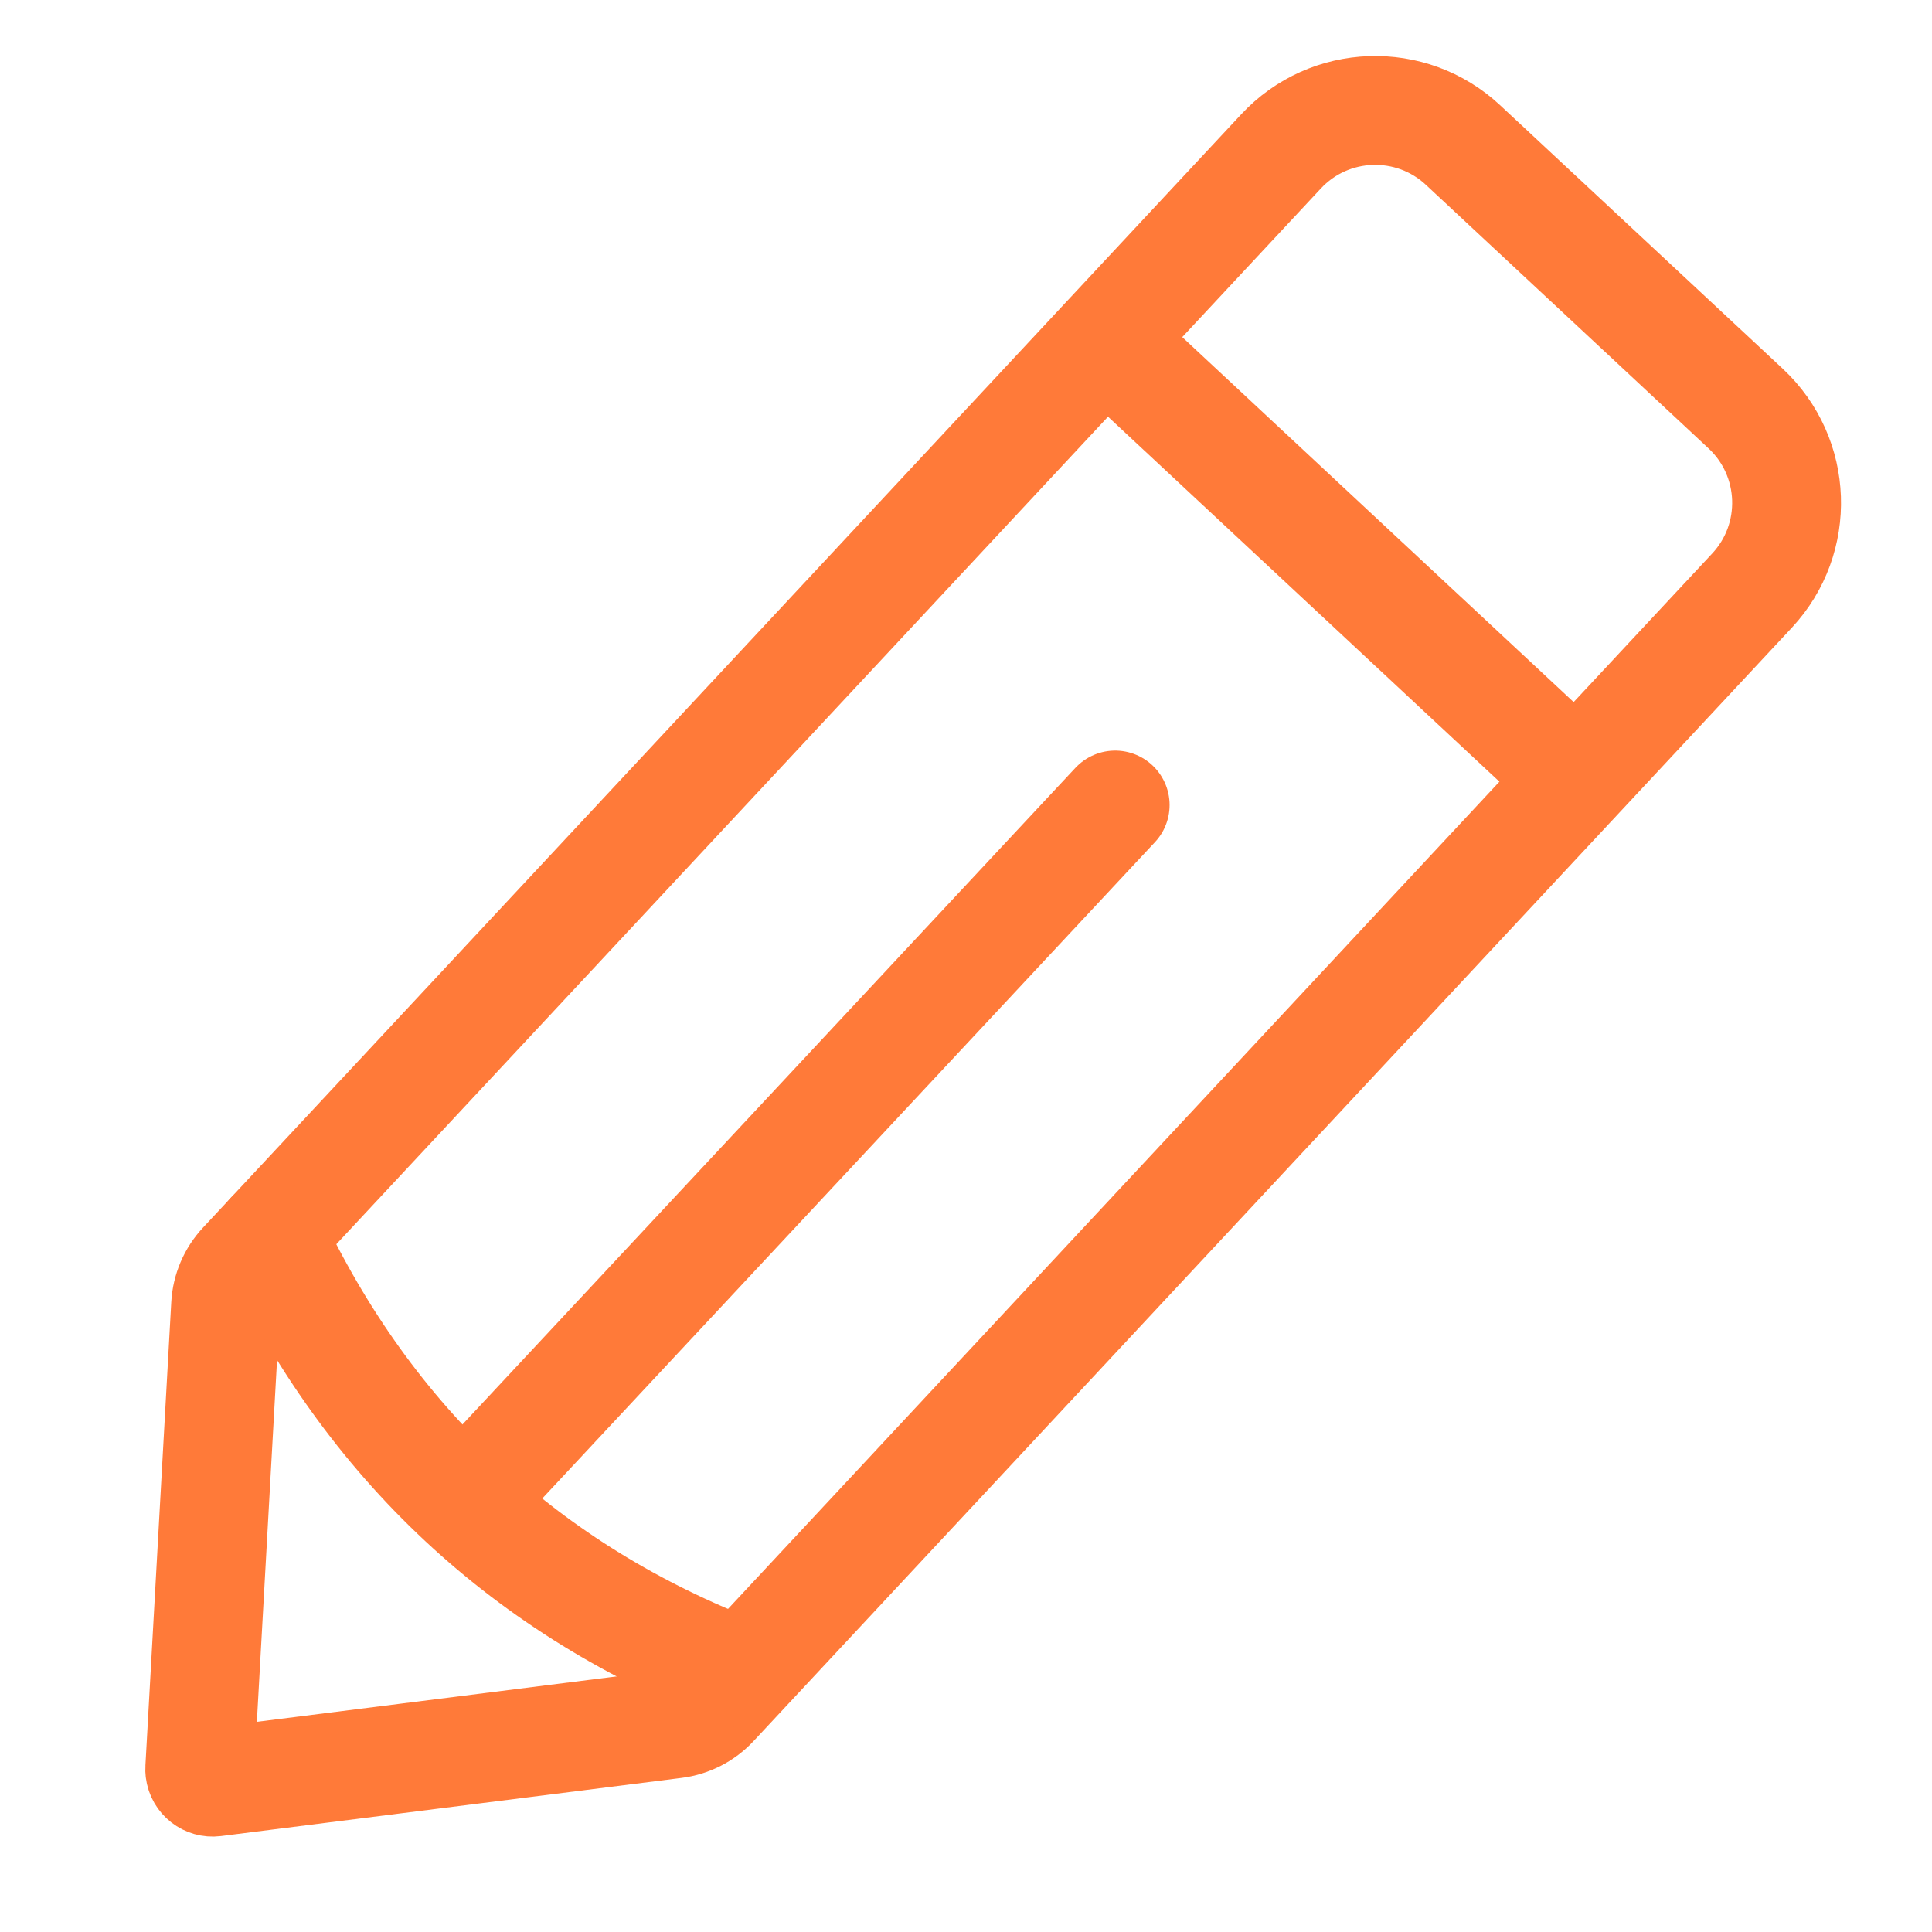 <svg width="71" height="71" viewBox="0 0 71 71" fill="none" xmlns="http://www.w3.org/2000/svg">
<path fill-rule="evenodd" clip-rule="evenodd" d="M53.766 5.331L64.152 15.015C66.063 16.798 66.168 19.793 64.385 21.705L26.232 62.619C25.854 63.024 25.347 63.284 24.798 63.353L7.872 65.49C7.613 65.522 7.376 65.339 7.344 65.079C7.34 65.051 7.339 65.022 7.341 64.994L8.291 47.961C8.322 47.408 8.546 46.883 8.923 46.478L47.077 5.564C48.859 3.652 51.855 3.548 53.766 5.331Z" stroke="#FF7A39" stroke-width="4" stroke-linecap="round"/>
<path d="M27.22 61.475C23.288 59.965 19.879 57.865 16.994 55.175C14.11 52.485 11.763 49.218 9.954 45.374V45.374" stroke="#FF7A39" stroke-width="4" stroke-linecap="round"/>
<path fill-rule="evenodd" clip-rule="evenodd" d="M40.621 12.488L57.93 28.628L40.621 12.488Z" stroke="#FF7A39" stroke-width="4" stroke-linecap="round"/>
<path d="M17.75 54.471L40.982 29.584" stroke="#FF7A39" stroke-width="4" stroke-linecap="round"/>
</svg>
